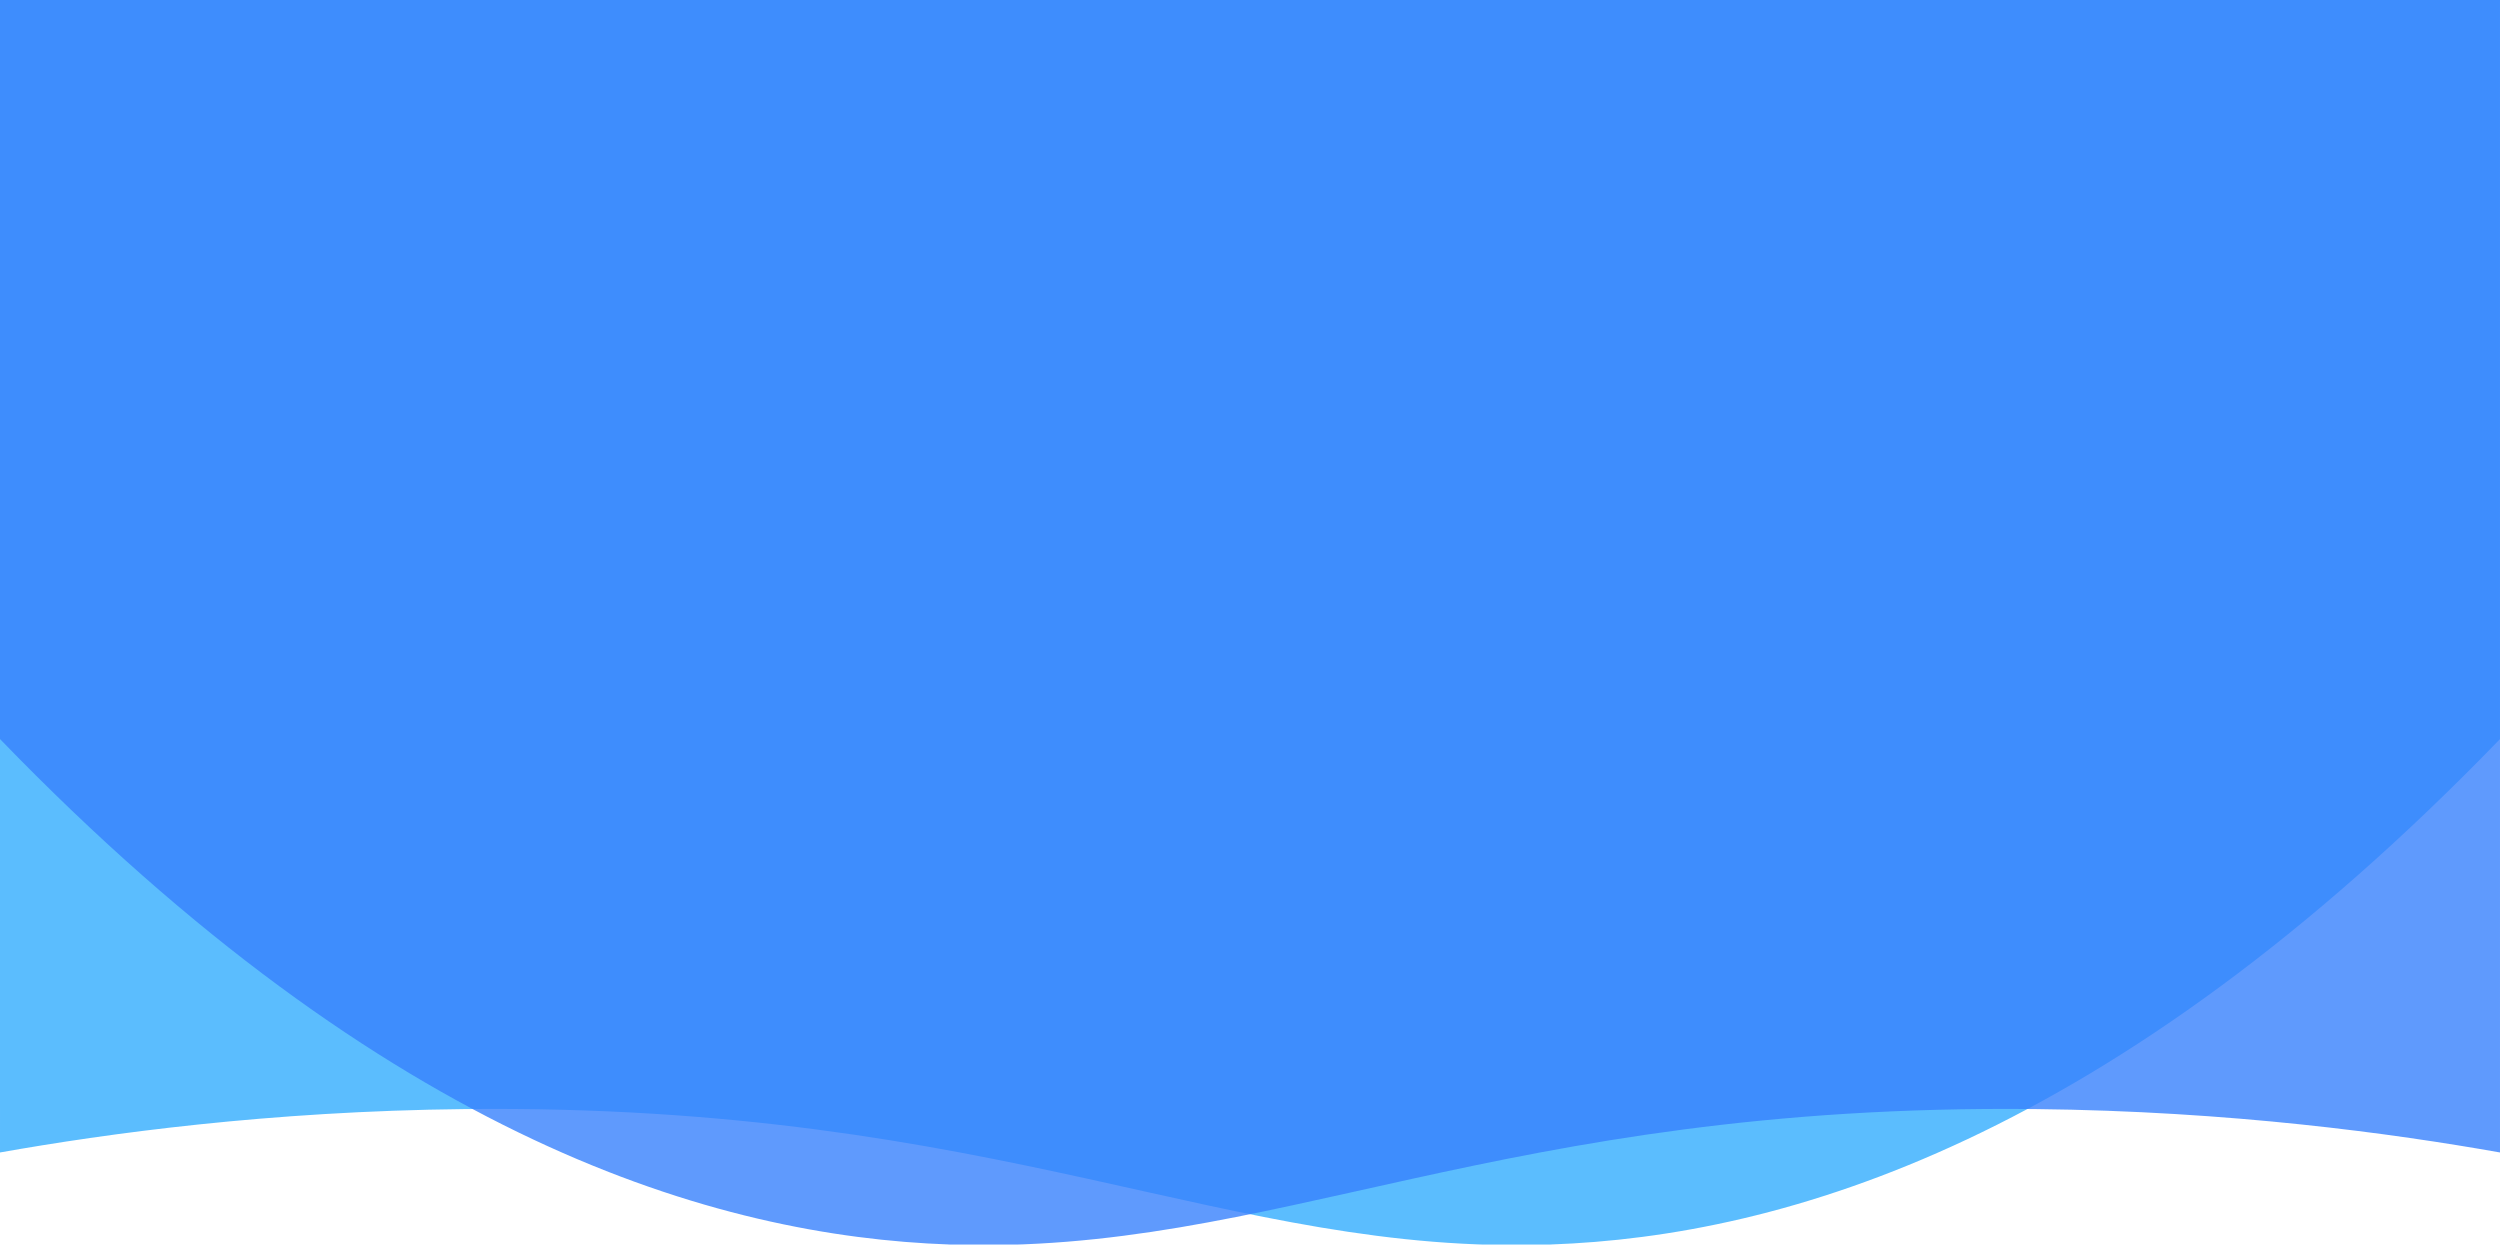 <?xml version="1.0" encoding="UTF-8"?>
<svg id="Capa_1" data-name="Capa 1" xmlns="http://www.w3.org/2000/svg" viewBox="0 0 1366 680">
  <defs>
    <style>
      .cls-1 {
        fill: #33acfe;
      }

      .cls-1, .cls-2 {
        opacity: .8;
      }

      .cls-2 {
        fill: #3881fc;
      }
    </style>
  </defs>
  <path class="cls-1" d="m0,0h1366v403.82c-212.29,219.45-391.11,271.66-518.82,276.18-176.56,6.25-299.03-77.11-593.18-74-107.4,1.14-195.57,13.36-254,23.71V0Z"/>
  <path class="cls-2" d="m1366,0H0S0,403.82,0,403.82c212.29,219.45,391.11,271.66,518.82,276.18,176.56,6.25,299.03-77.11,593.18-74,107.4,1.14,195.57,13.36,254,23.71V0Z"/>
</svg>